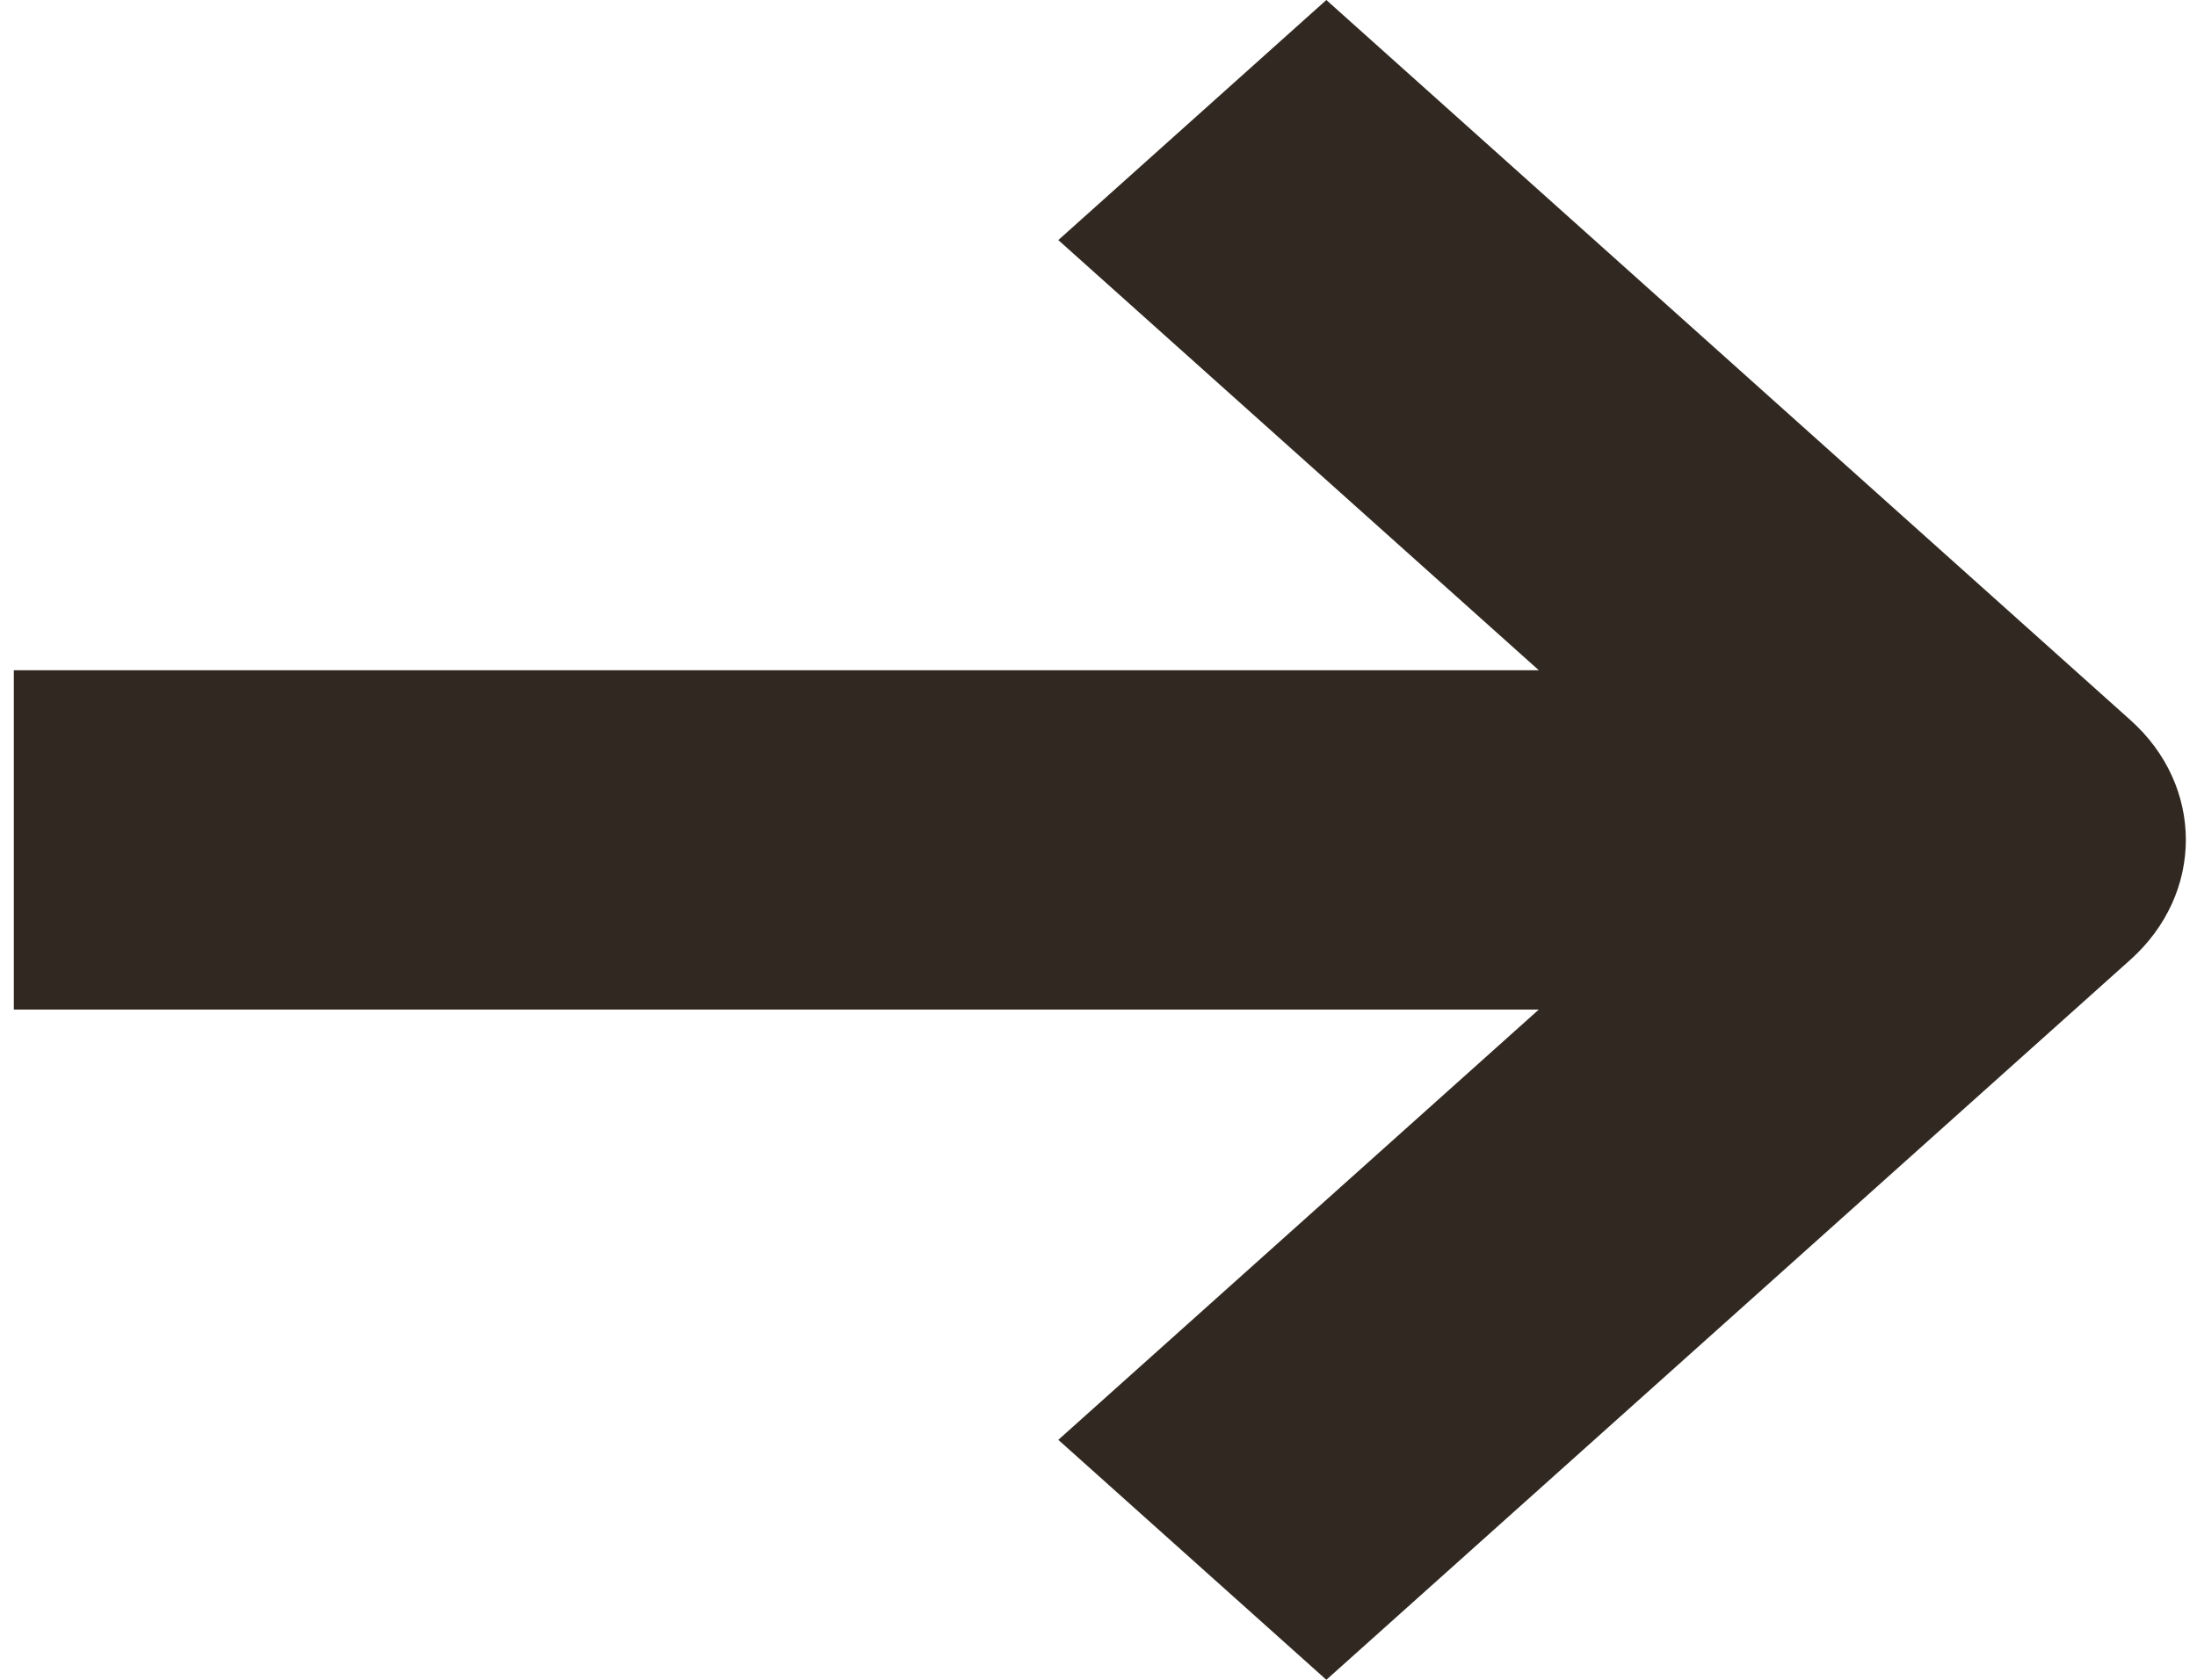 <svg width="17" height="13" viewBox="0 0 17 13" fill="none" xmlns="http://www.w3.org/2000/svg">
<path fill-rule="evenodd" clip-rule="evenodd" d="M10.263 13L16.484 7.428C17.057 6.915 17.057 6.083 16.484 5.572L10.263 0L8.189 1.858L11.907 5.187H0.107L0.107 7.813H11.907L8.189 11.143L10.263 13Z" fill="#312921"/>
</svg>
